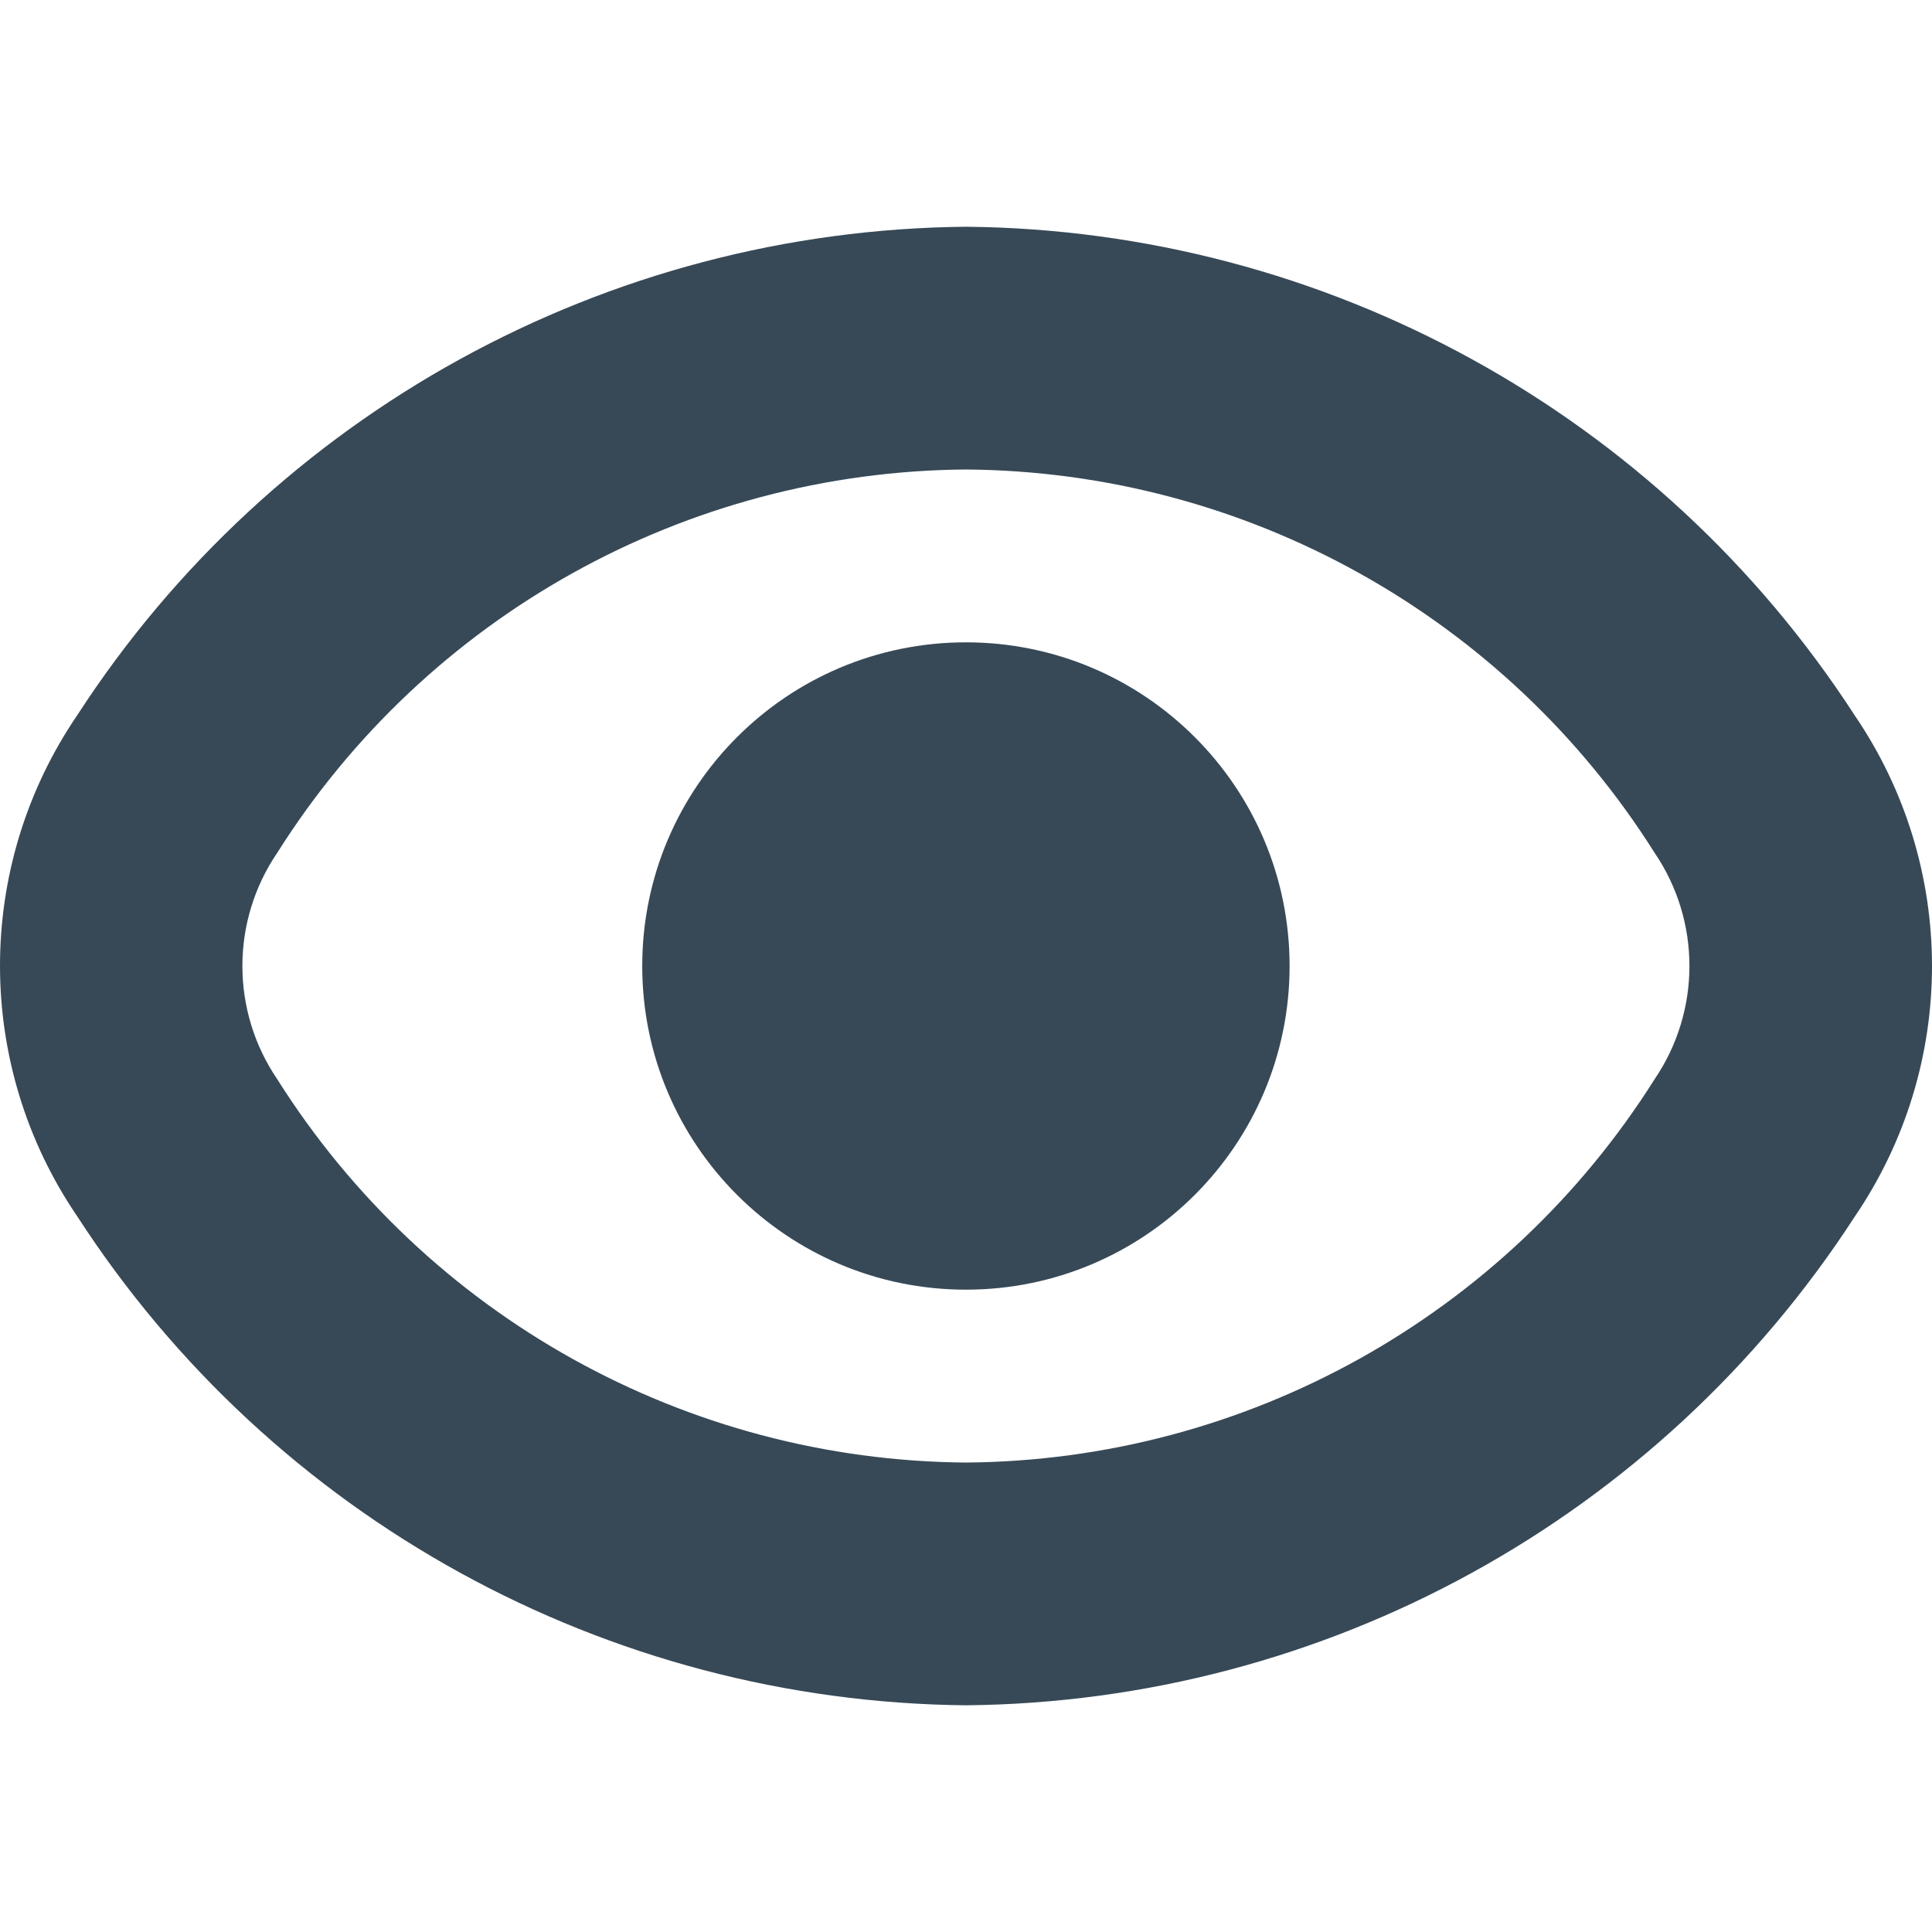 <svg width="100" height="100" viewBox="0 0 100 100" fill="none" xmlns="http://www.w3.org/2000/svg">
<g clip-path="url(#clip0_818_282)">
<path d="M95.992 37.017C85.874 21.405 68.599 11.91 49.996 11.736C31.393 11.91 14.118 21.405 3.999 37.017C-1.333 44.842 -1.333 55.134 3.999 62.96C14.112 78.581 31.388 88.085 49.996 88.266C68.599 88.091 85.874 78.596 95.993 62.985C101.336 55.153 101.336 44.848 95.992 37.017ZM85.639 55.864C77.913 68.118 64.481 75.593 49.996 75.701C35.511 75.593 22.078 68.118 14.353 55.864C11.944 52.326 11.944 47.675 14.353 44.137C22.078 31.884 35.511 24.408 49.996 24.301C64.48 24.408 77.913 31.884 85.639 44.137C88.047 47.675 88.047 52.326 85.639 55.864Z" fill="#374957"/>
<path d="M49.995 66.753C59.248 66.753 66.749 59.253 66.749 50C66.749 40.747 59.248 33.247 49.995 33.247C40.743 33.247 33.242 40.747 33.242 50C33.242 59.253 40.743 66.753 49.995 66.753Z" fill="#374957"/>
</g>
<defs>
<clipPath id="clip0_818_282">
<rect width="100" height="100" fill="white"/>
</clipPath>
</defs>
</svg>
